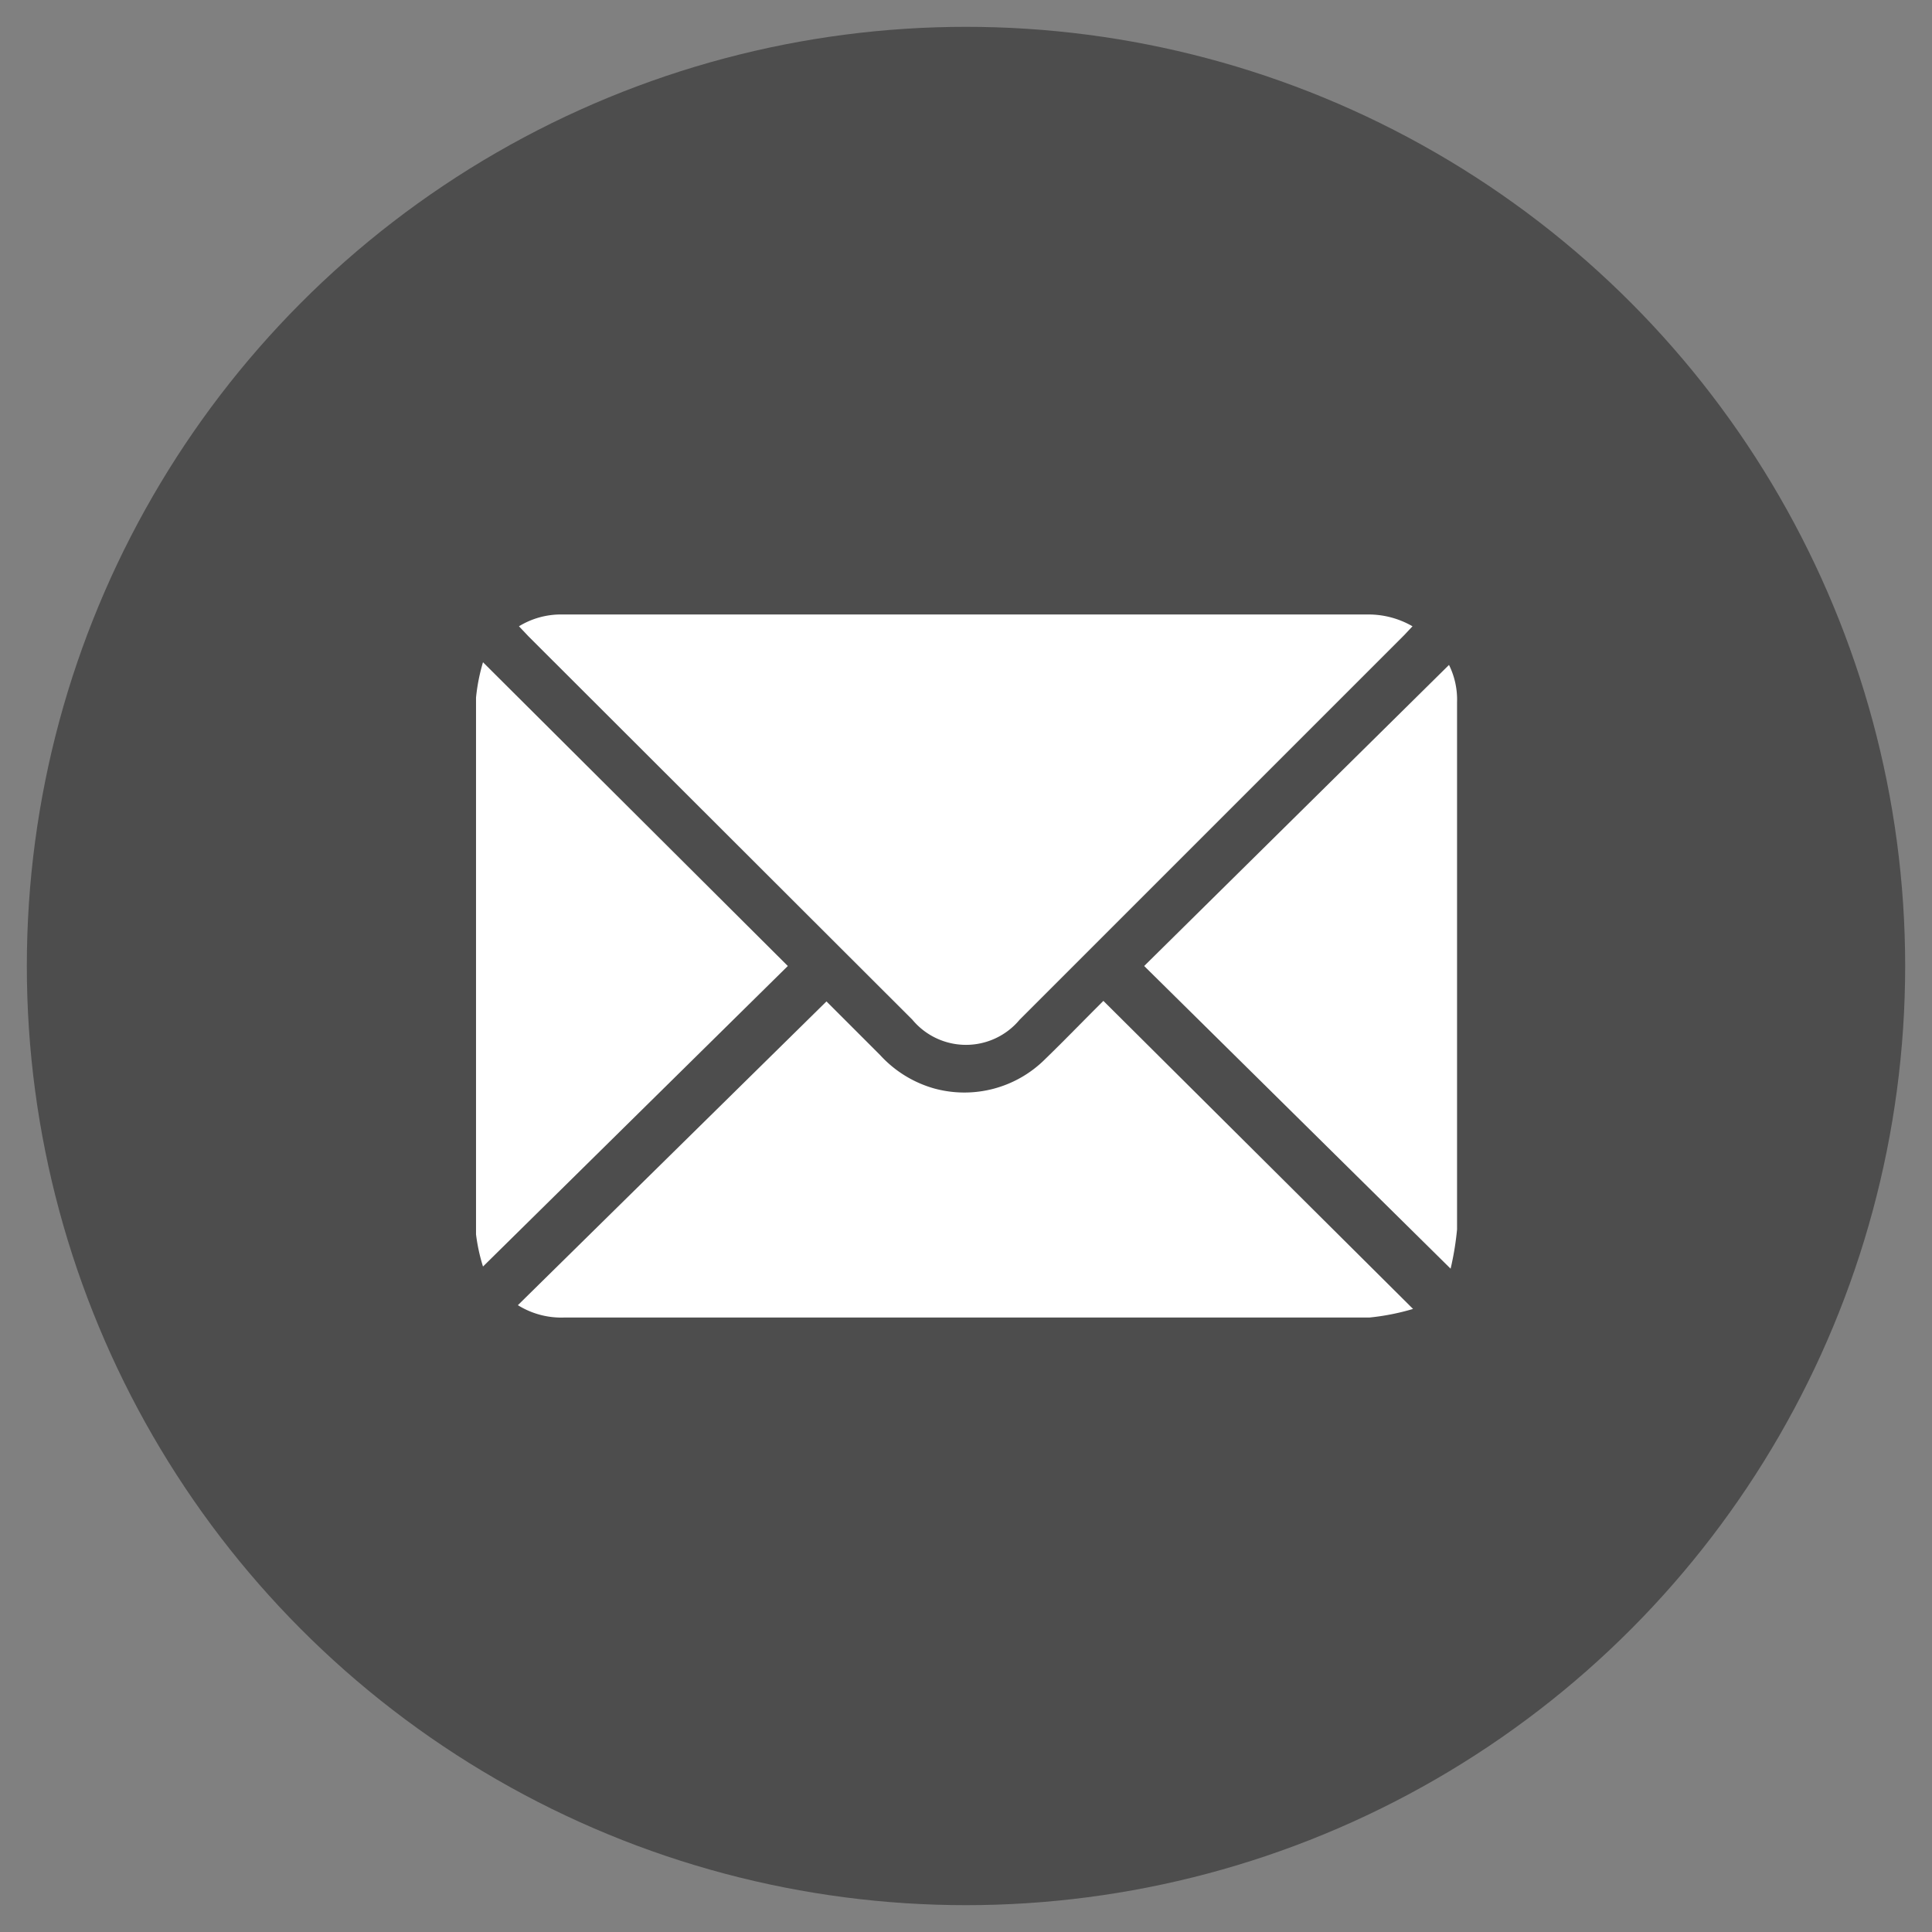<svg id="Layer_1" data-name="Layer 1" xmlns="http://www.w3.org/2000/svg" viewBox="0 0 36 36"><rect x="0" y="0" width="36" height="36" fill="#808080" stroke="none"/><defs><style>.cls-1{fill:#4d4d4d;}.cls-2{fill:#fff;}</style></defs><title>sm-icon</title><circle class="cls-1" cx="18" cy="18" r="17.5"/><path class="cls-2" d="M26.32,11.67l-.16.17L19,19a1.3,1.3,0,0,1-2,0L9.85,11.86l-.18-.19a1.5,1.5,0,0,1,.81-.22h15A1.64,1.64,0,0,1,26.32,11.67Z"/><path class="cls-2" d="M26.33,24.39a4.34,4.34,0,0,1-.81.16h-15a1.53,1.53,0,0,1-.87-.23l5.75-5.66,1,1a2.16,2.16,0,0,0,1,.62,2.13,2.13,0,0,0,2.08-.55c.32-.31.63-.63.95-.95l.13-.13Z"/><path class="cls-2" d="M21.32,18,27,12.39a1.46,1.46,0,0,1,.15.7q0,4.19,0,8.38c0,.48,0,1,0,1.44a5.48,5.48,0,0,1-.12.73Z"/><path class="cls-2" d="M9,23.6A3.38,3.38,0,0,1,8.87,23q0-5,0-10A3.5,3.5,0,0,1,9,12.34L14.68,18Z"/></svg>